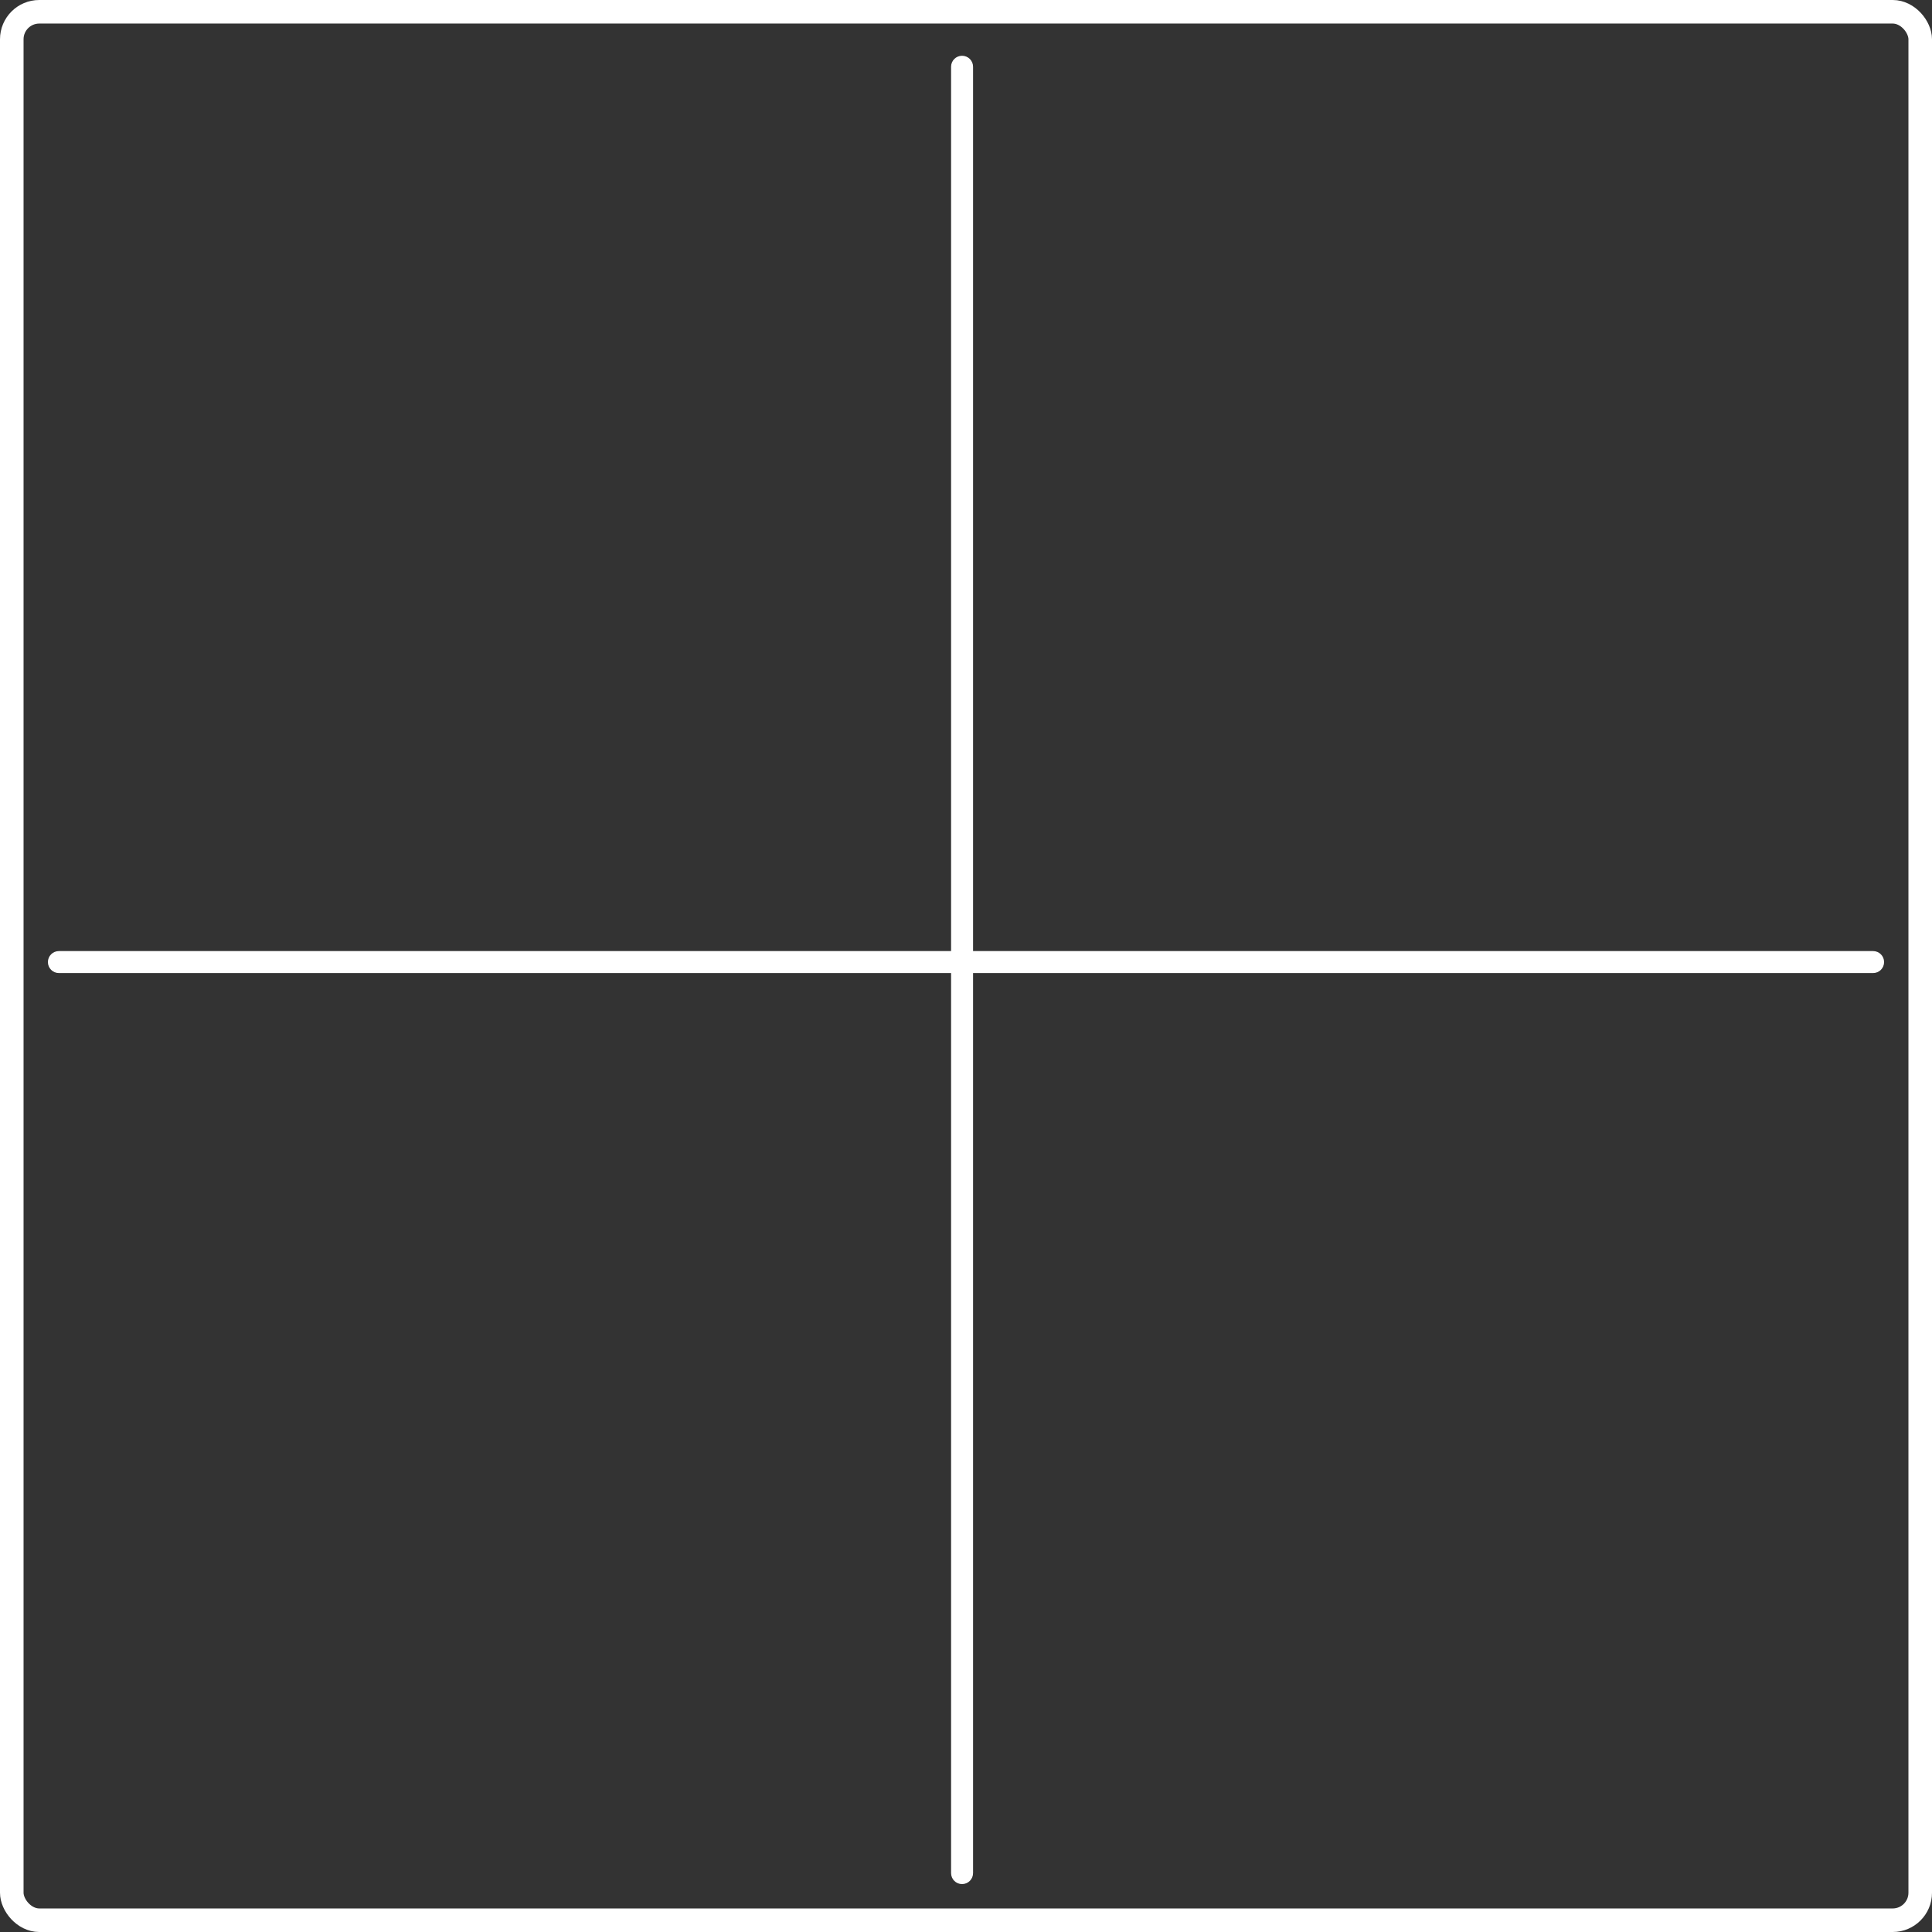 <svg width="246" height="246" viewBox="0 0 246 246" fill="none" xmlns="http://www.w3.org/2000/svg">
<rect x="0" y="0" width="246" height="246" fill="#333333" stroke="none"/>
<rect x="1.5" y="1.5" width="243" height="243" rx="3.5" stroke="white" stroke-width="3"/>
<path d="M122 123V8.5C122 8.224 122.224 8 122.5 8V8C122.776 8 123 8.224 123 8.5V123M122 123V238.5C122 238.776 122.224 239 122.5 239V239C122.776 239 123 238.776 123 238.5V123M122 123H122.5H123" stroke="white" stroke-width="1.8"/>
<path d="M123.502 122L238.5 122C238.776 122 239 122.224 239 122.5V122.5C239 122.776 238.776 123 238.5 123L123.502 123M123.502 122L7.5 122C7.224 122 7 122.224 7 122.5V122.5C7 122.776 7.224 123 7.5 123L123.502 123M123.502 122V122.5V123" stroke="white" stroke-width="1.8"/>
</svg>
